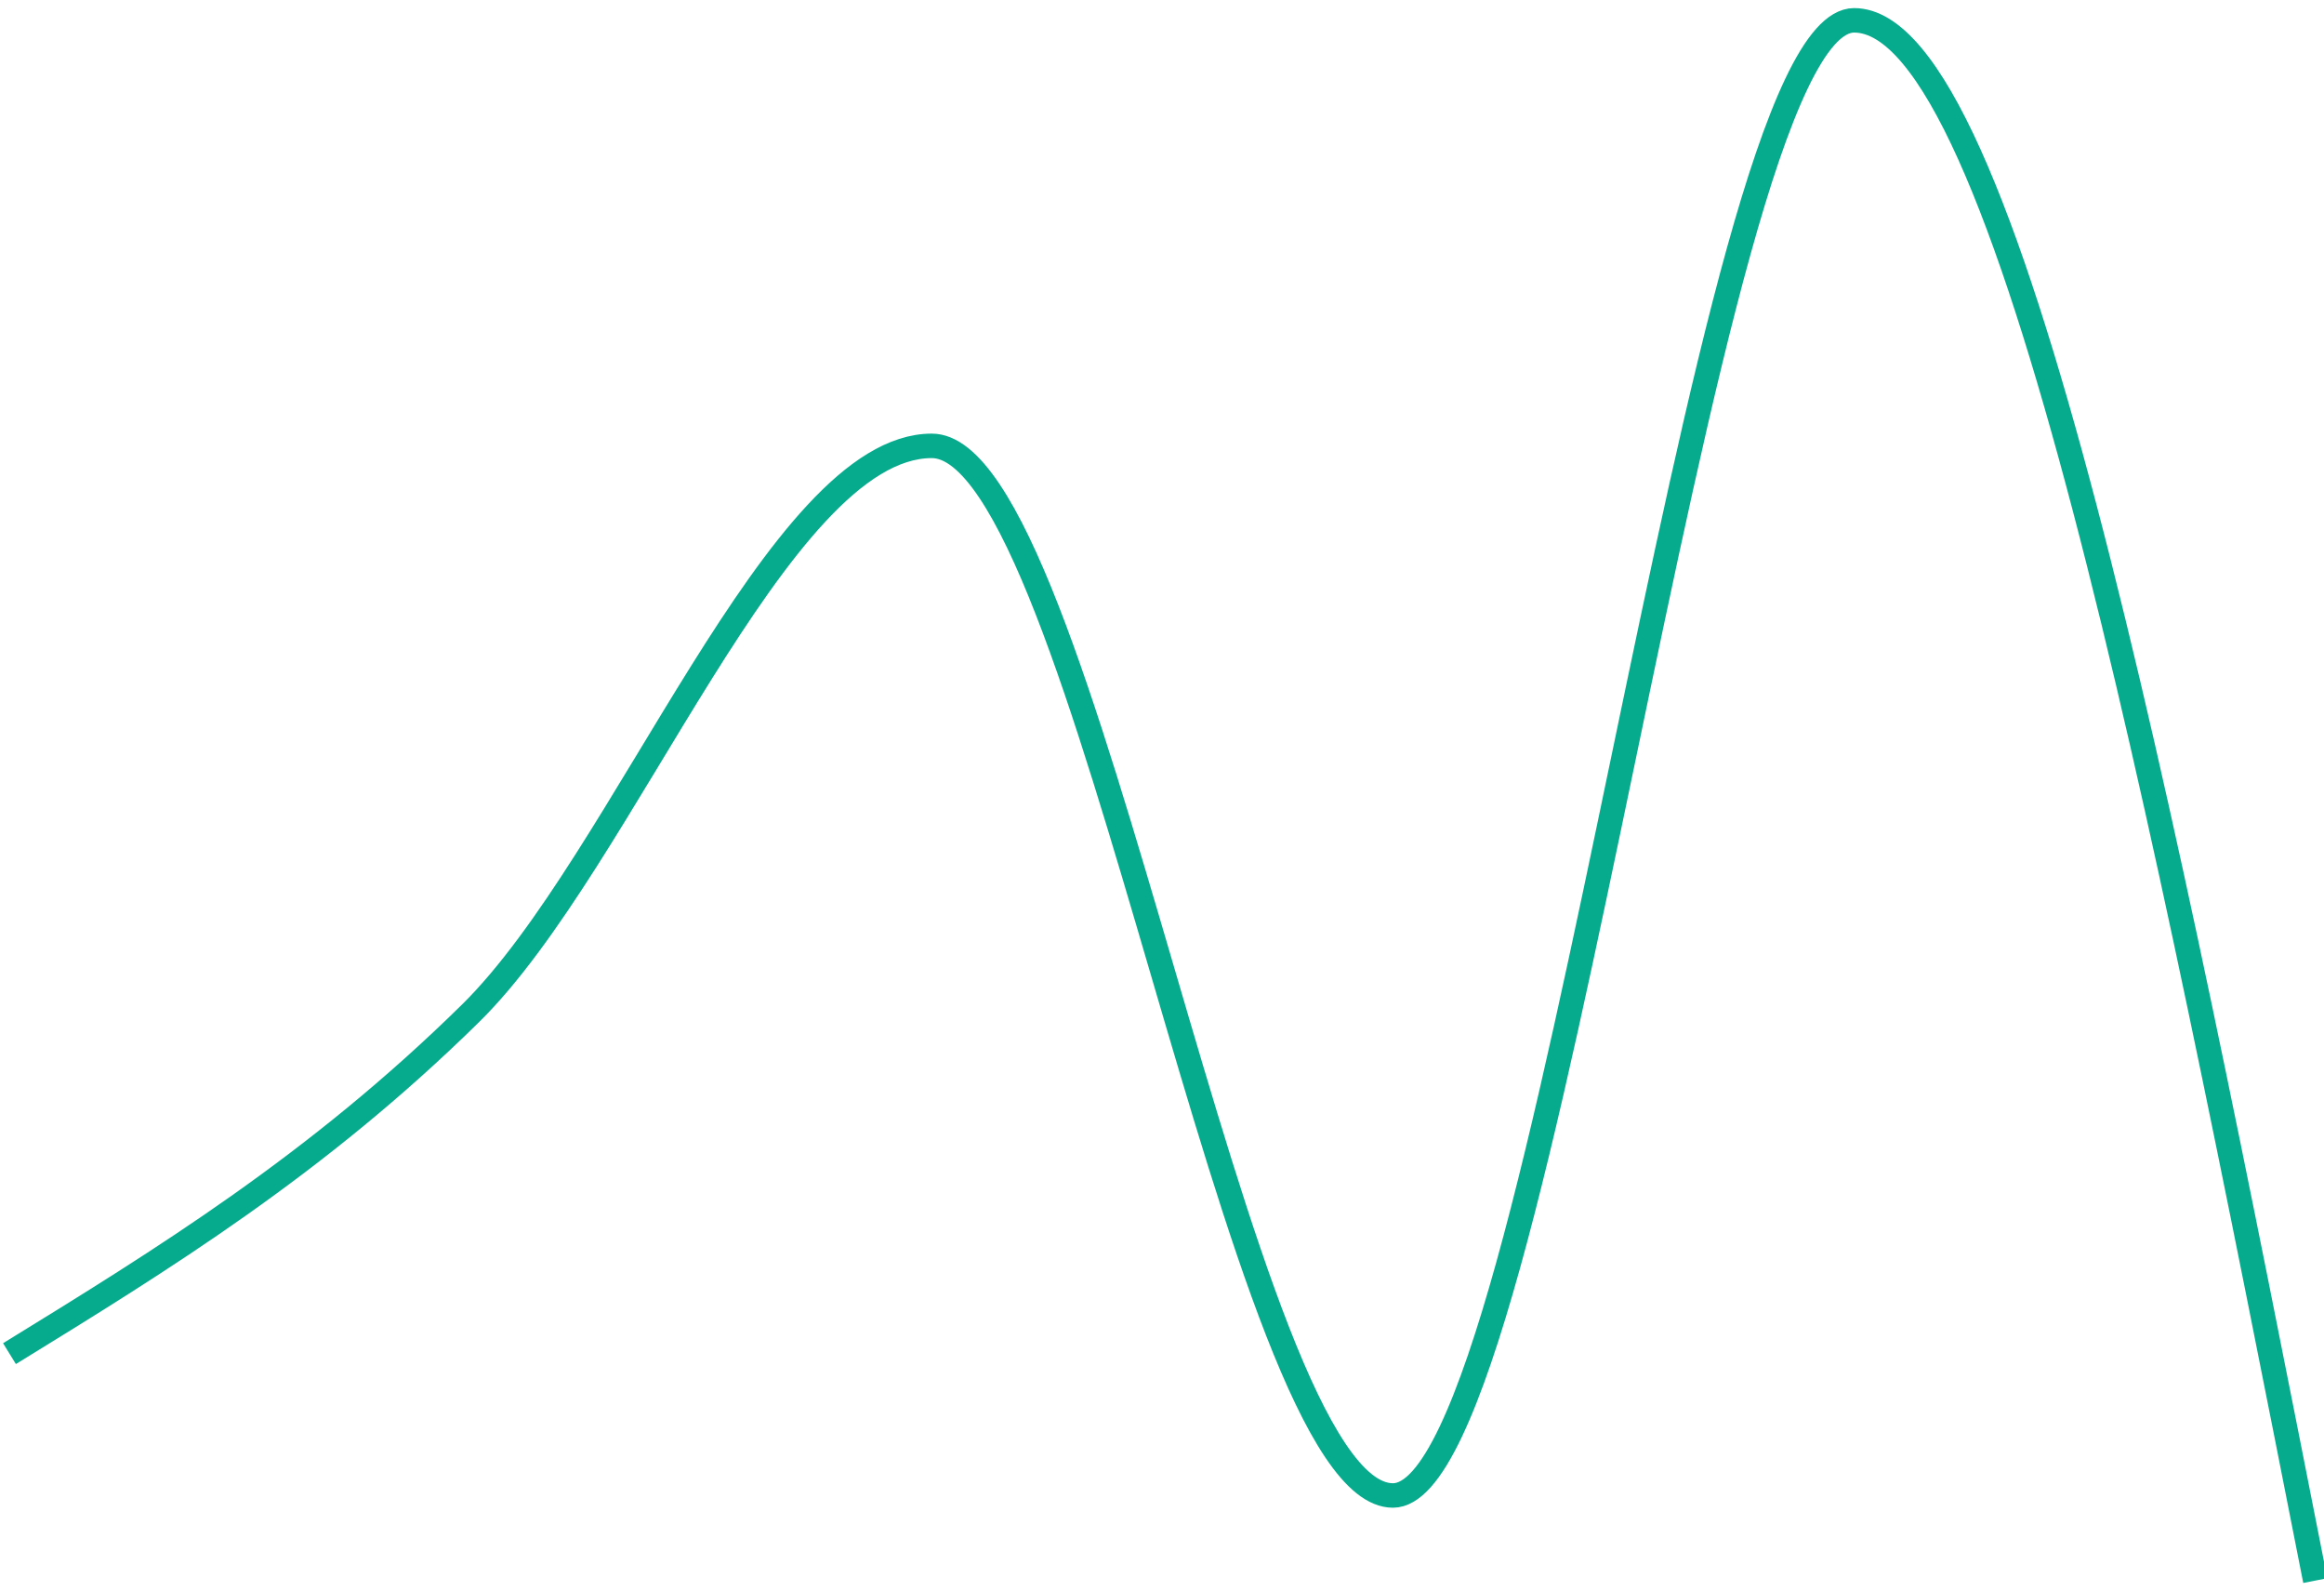 <svg width="190" height="130" viewBox="0 0 190 130" fill="none" xmlns="http://www.w3.org/2000/svg">
<path d="M0.775 110.636C13.342 102.908 25.91 95.179 38.477 82.813C51.044 70.447 63.612 36.441 76.179 36.441C88.746 36.441 101.314 122.229 113.881 122.229C126.449 122.229 139.016 1.662 151.583 1.662C164.151 1.662 176.718 65.424 189.285 129.185" stroke="#06AA8D" stroke-width="2"/>
</svg>
